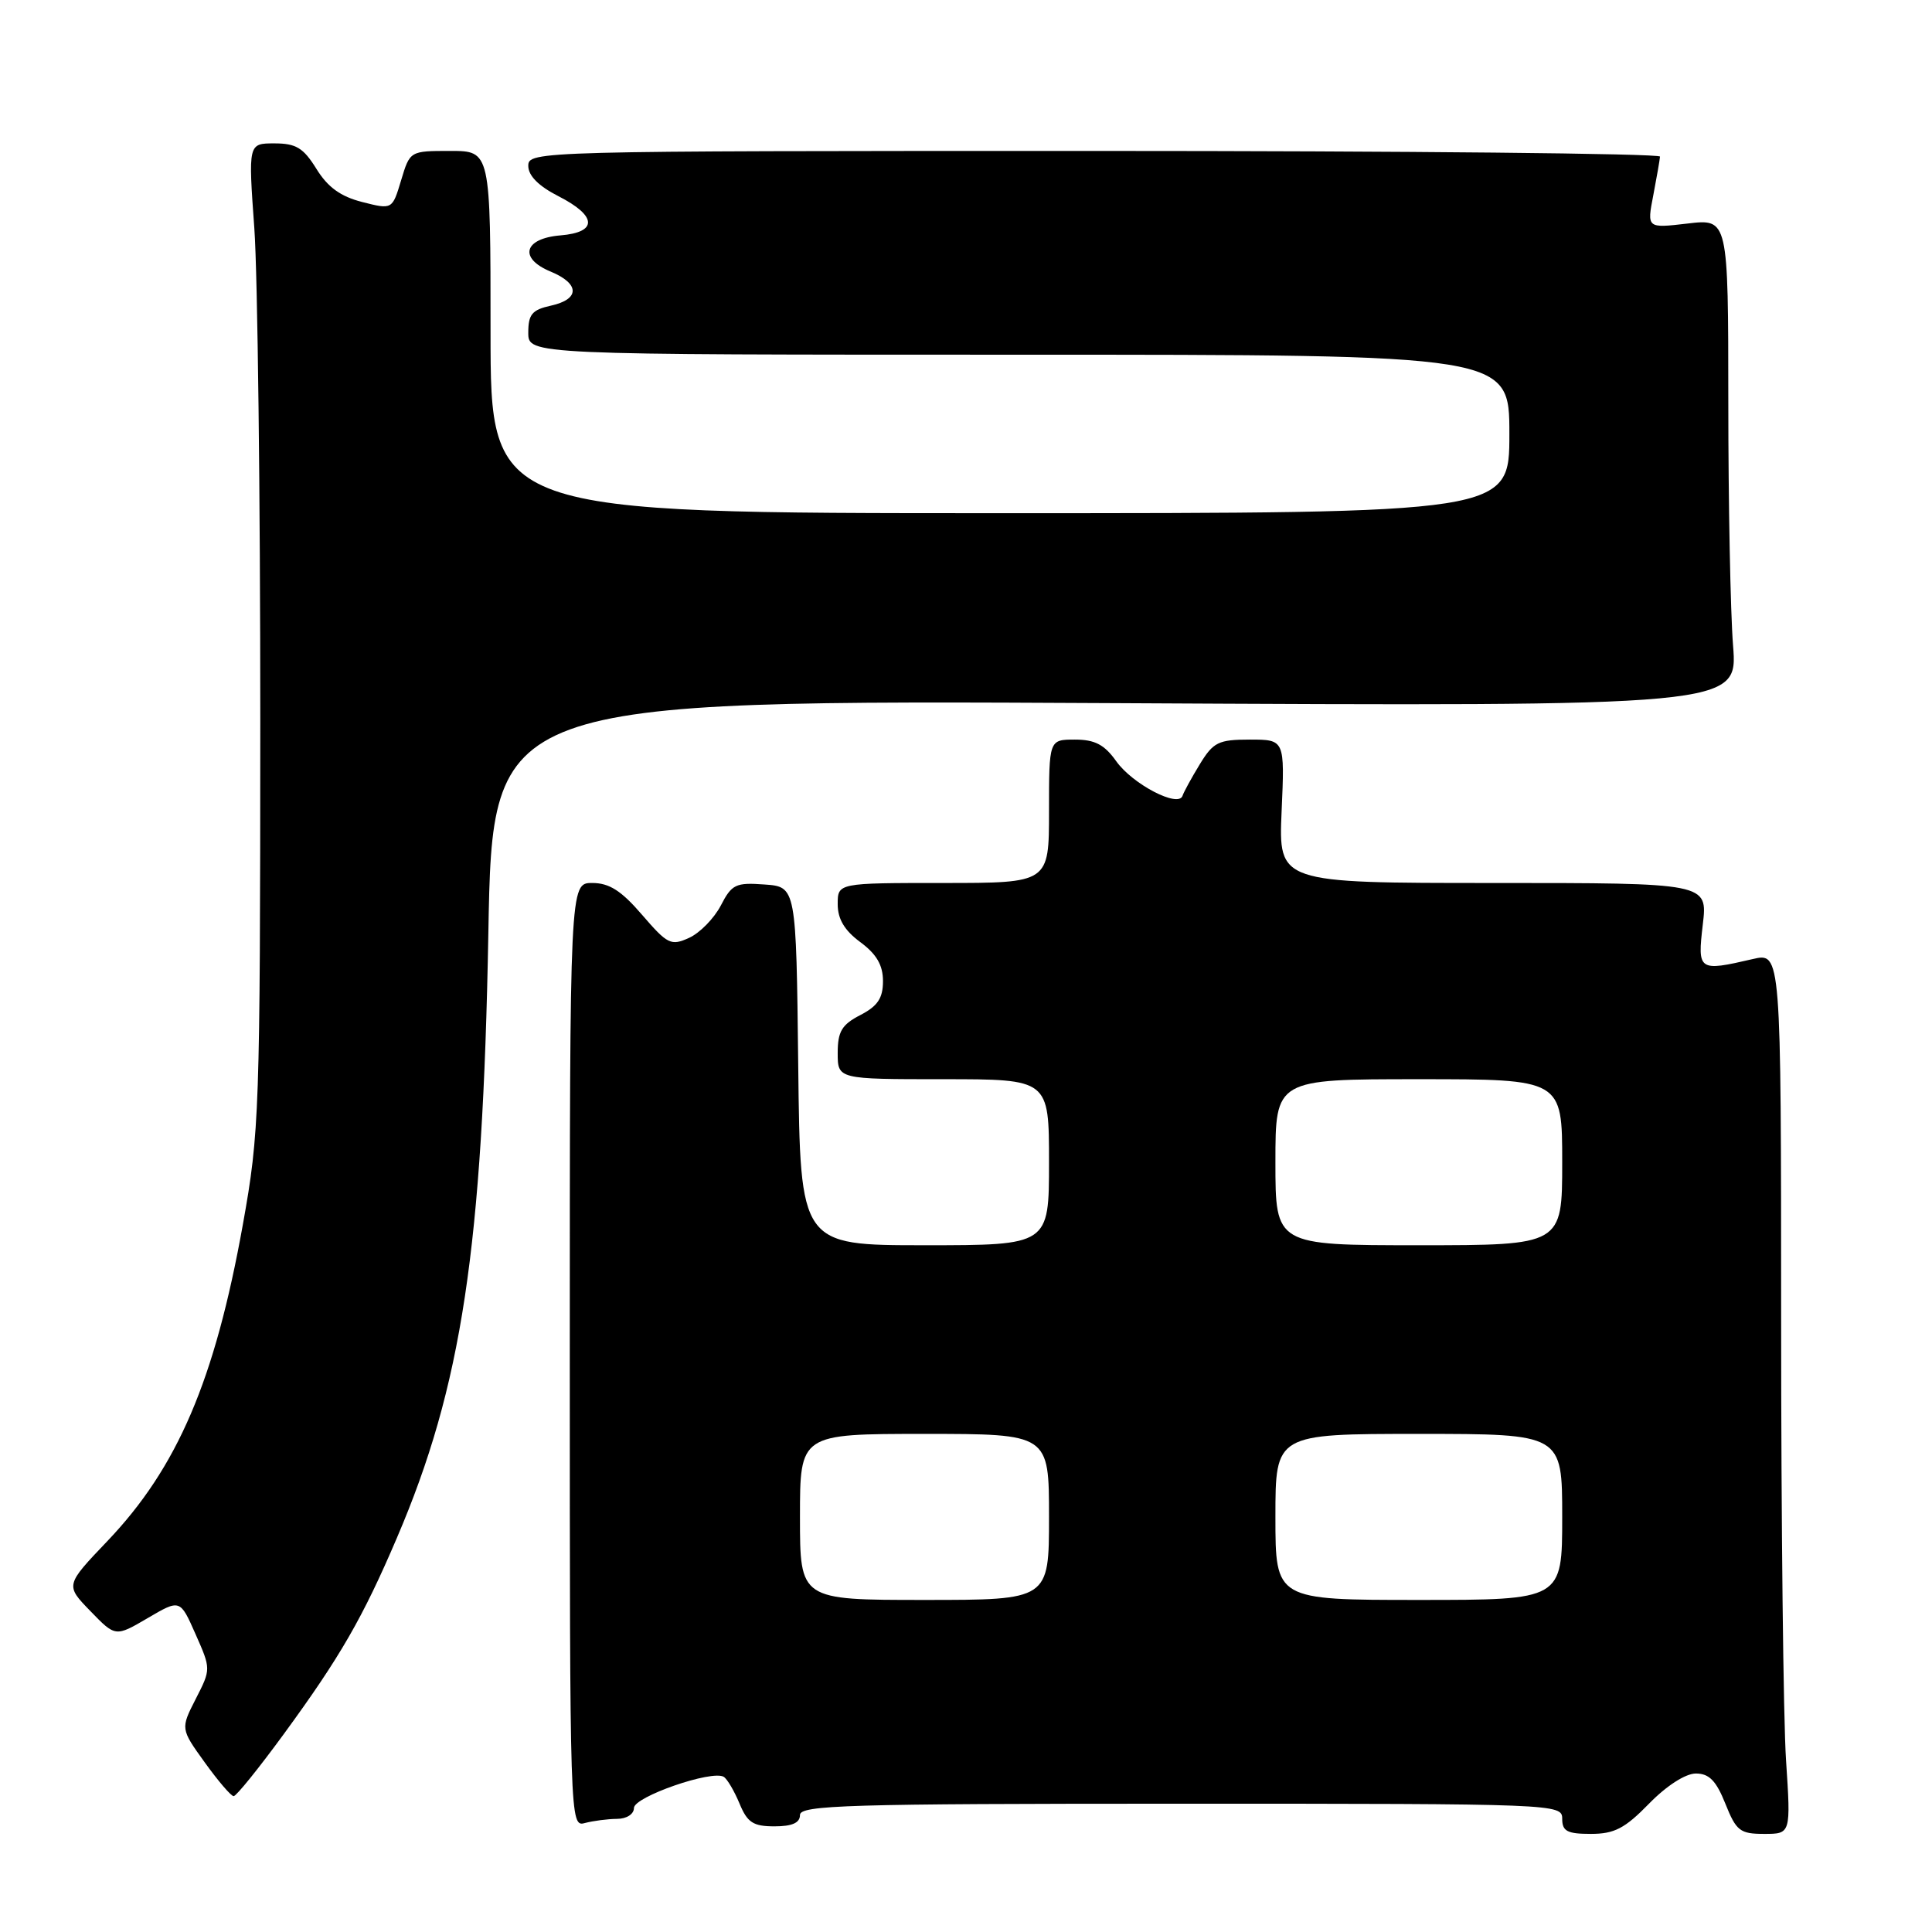 <?xml version="1.0" encoding="UTF-8" standalone="no"?>
<!DOCTYPE svg PUBLIC "-//W3C//DTD SVG 1.1//EN" "http://www.w3.org/Graphics/SVG/1.1/DTD/svg11.dtd" >
<svg xmlns="http://www.w3.org/2000/svg" xmlns:xlink="http://www.w3.org/1999/xlink" version="1.1" viewBox="0 0 256 256">
 <g >
 <path fill="currentColor"
d=" M 218.50 239.00 C 220.82 236.62 223.34 235.00 224.71 235.00 C 226.47 235.00 227.40 235.95 228.62 239.00 C 230.06 242.61 230.56 243.00 233.76 243.00 C 237.30 243.00 237.30 243.00 236.66 233.25 C 236.30 227.89 236.01 201.61 236.01 174.86 C 236.00 126.21 236.00 126.21 232.25 127.08 C 225.05 128.75 224.91 128.65 225.63 122.50 C 226.28 117.00 226.28 117.00 197.84 117.00 C 169.41 117.00 169.41 117.00 169.82 107.50 C 170.24 98.00 170.24 98.00 165.60 98.00 C 161.45 98.00 160.77 98.34 158.99 101.25 C 157.90 103.04 156.86 104.93 156.69 105.45 C 156.14 107.07 150.07 103.91 147.91 100.87 C 146.34 98.66 145.07 98.00 142.43 98.00 C 139.00 98.00 139.00 98.00 139.00 107.50 C 139.00 117.00 139.00 117.00 125.00 117.00 C 111.00 117.00 111.00 117.00 111.00 119.81 C 111.00 121.78 111.90 123.29 114.00 124.84 C 116.15 126.43 117.00 127.89 117.00 130.00 C 117.00 132.26 116.30 133.31 114.00 134.50 C 111.54 135.77 111.00 136.68 111.00 139.53 C 111.00 143.00 111.00 143.00 125.00 143.00 C 139.00 143.00 139.00 143.00 139.00 154.00 C 139.00 165.00 139.00 165.00 122.52 165.00 C 106.04 165.00 106.04 165.00 105.77 141.25 C 105.50 117.50 105.50 117.50 101.30 117.20 C 97.49 116.92 96.96 117.17 95.51 119.99 C 94.62 121.69 92.74 123.62 91.31 124.27 C 88.91 125.36 88.46 125.14 85.08 121.22 C 82.33 118.02 80.73 117.00 78.47 117.00 C 75.50 117.00 75.50 117.00 75.50 179.55 C 75.50 241.62 75.52 242.10 77.50 241.56 C 78.60 241.27 80.51 241.02 81.75 241.01 C 83.03 241.01 84.00 240.38 84.00 239.57 C 84.00 238.08 94.36 234.49 95.90 235.44 C 96.36 235.72 97.30 237.32 97.99 238.98 C 99.03 241.50 99.80 242.00 102.62 242.00 C 104.96 242.00 106.00 241.54 106.00 240.50 C 106.00 239.19 112.28 239.00 156.50 239.00 C 206.33 239.00 207.00 239.03 207.00 241.00 C 207.00 242.65 207.67 243.00 210.80 243.00 C 213.91 243.00 215.30 242.28 218.50 239.00 Z  M 37.62 229.75 C 45.07 219.56 48.06 214.38 52.59 203.78 C 61.19 183.69 63.96 165.40 64.71 123.62 C 65.26 92.75 65.26 92.75 147.76 93.17 C 230.27 93.60 230.27 93.60 229.64 85.55 C 229.29 81.12 229.01 66.58 229.01 53.24 C 229.00 28.98 229.00 28.98 223.61 29.62 C 218.22 30.25 218.22 30.25 219.07 25.87 C 219.53 23.47 219.93 21.16 219.96 20.75 C 219.98 20.34 186.25 20.00 145.00 20.00 C 70.92 20.00 70.00 20.02 70.00 21.98 C 70.00 23.28 71.37 24.66 74.00 26.00 C 79.12 28.61 79.23 30.78 74.26 31.19 C 69.41 31.59 68.70 34.22 72.95 35.98 C 76.84 37.59 76.86 39.65 73.00 40.50 C 70.50 41.05 70.00 41.65 70.00 44.08 C 70.00 47.00 70.00 47.00 135.00 47.00 C 200.00 47.00 200.00 47.00 200.00 57.50 C 200.00 68.00 200.00 68.00 132.50 68.00 C 65.00 68.00 65.00 68.00 65.00 44.00 C 65.00 20.00 65.00 20.00 59.66 20.00 C 54.32 20.00 54.32 20.00 53.15 23.89 C 51.98 27.78 51.98 27.78 48.00 26.77 C 45.13 26.04 43.43 24.81 41.93 22.38 C 40.20 19.59 39.23 19.00 36.36 19.00 C 32.89 19.00 32.89 19.00 33.70 30.25 C 34.14 36.44 34.49 65.80 34.49 95.50 C 34.47 147.39 34.38 150.00 32.18 162.26 C 28.47 182.90 23.52 194.46 14.22 204.21 C 8.65 210.05 8.65 210.05 11.98 213.48 C 15.30 216.91 15.30 216.91 19.58 214.40 C 23.86 211.89 23.86 211.89 25.91 216.53 C 27.96 221.16 27.96 221.16 25.94 225.11 C 23.92 229.07 23.92 229.07 27.13 233.53 C 28.90 235.99 30.62 238.00 30.96 238.00 C 31.31 238.00 34.30 234.29 37.62 229.75 Z  M 106.00 201.00 C 106.00 190.00 106.00 190.00 122.50 190.00 C 139.00 190.00 139.00 190.00 139.00 201.00 C 139.00 212.00 139.00 212.00 122.50 212.00 C 106.00 212.00 106.00 212.00 106.00 201.00 Z  M 169.00 201.00 C 169.00 190.00 169.00 190.00 188.00 190.00 C 207.00 190.00 207.00 190.00 207.00 201.00 C 207.00 212.00 207.00 212.00 188.00 212.00 C 169.00 212.00 169.00 212.00 169.00 201.00 Z  M 169.00 154.00 C 169.00 143.00 169.00 143.00 188.00 143.00 C 207.00 143.00 207.00 143.00 207.00 154.00 C 207.00 165.00 207.00 165.00 188.00 165.00 C 169.00 165.00 169.00 165.00 169.00 154.00 Z "/>
</g>
</svg>